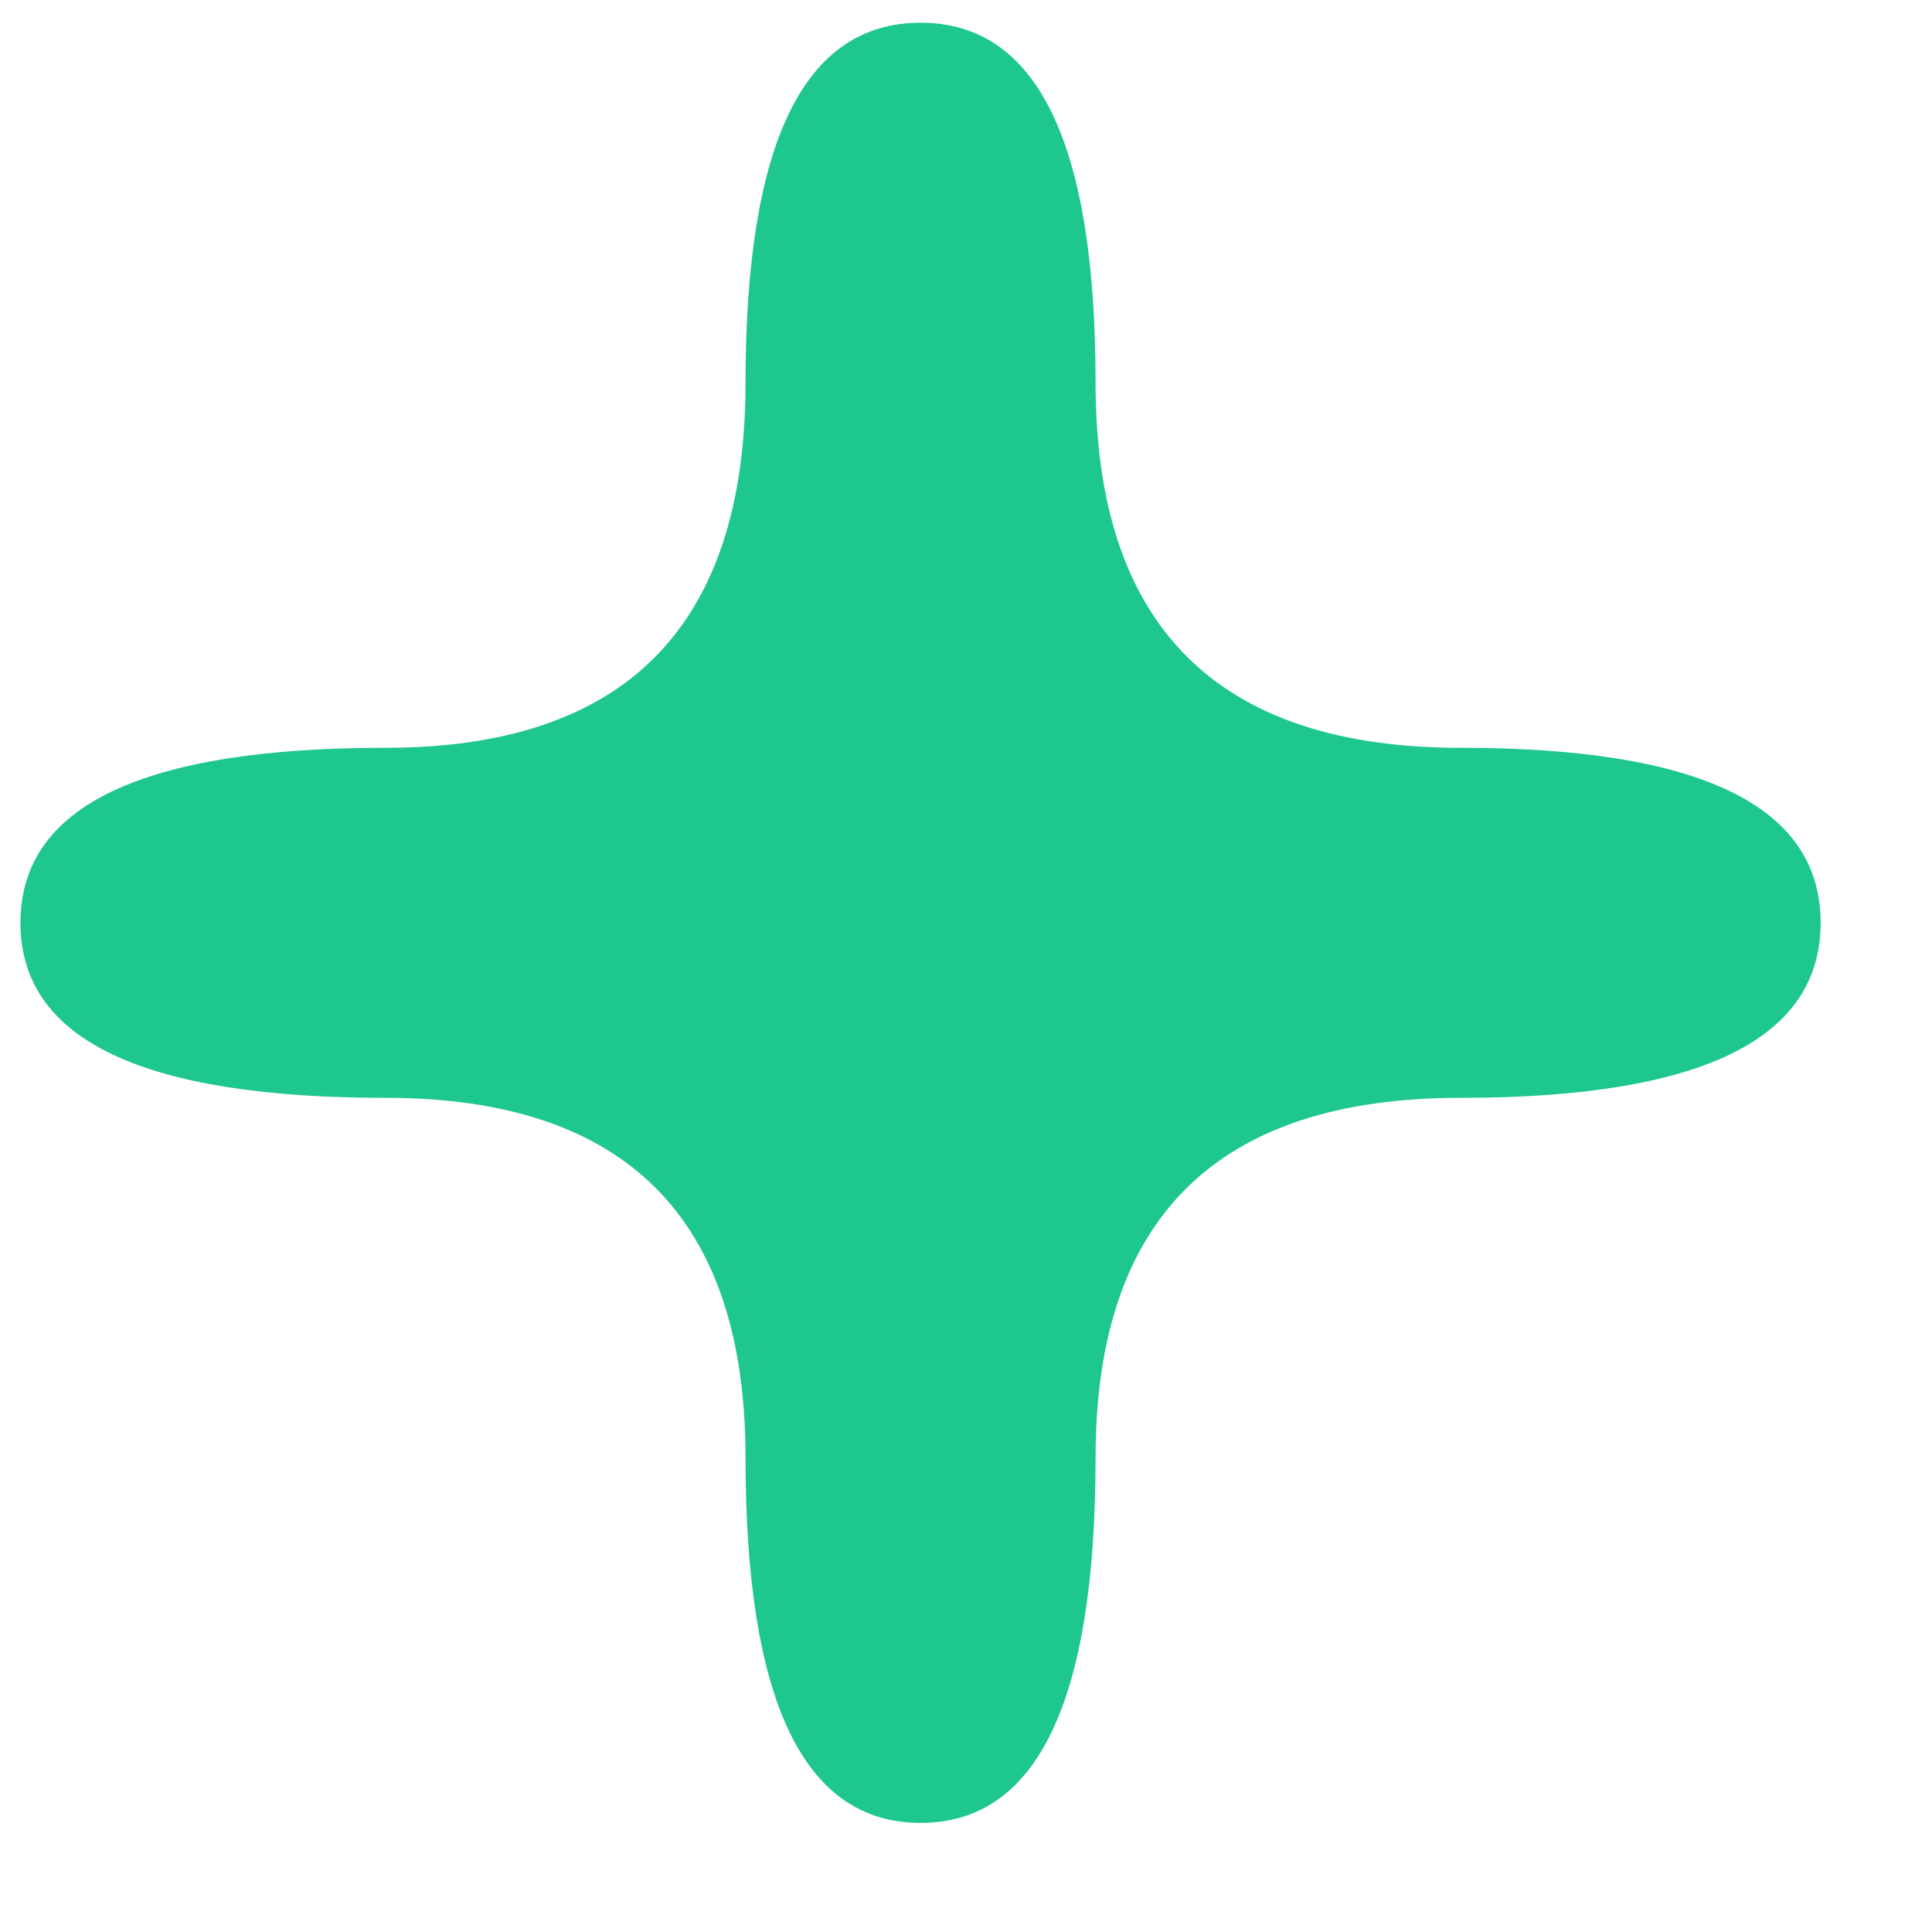 <svg width="17" height="17" viewBox="0 0 17 17" fill="none" xmlns="http://www.w3.org/2000/svg">
<path d="M16.02 8.12C16.02 9.147 14.964 9.66 12.852 9.66C10.711 9.66 9.64 10.716 9.64 12.828C9.64 14.969 9.127 16.04 8.1 16.04C7.073 16.04 6.56 14.969 6.56 12.828C6.56 10.716 5.504 9.66 3.392 9.66C1.251 9.66 0.18 9.147 0.18 8.12C0.18 7.093 1.251 6.58 3.392 6.58C5.504 6.58 6.56 5.509 6.56 3.368C6.56 1.256 7.073 0.2 8.1 0.2C9.127 0.2 9.64 1.256 9.64 3.368C9.64 5.509 10.711 6.58 12.852 6.58C14.964 6.58 16.02 7.093 16.02 8.12Z" fill="#1EC790"/>
</svg>
